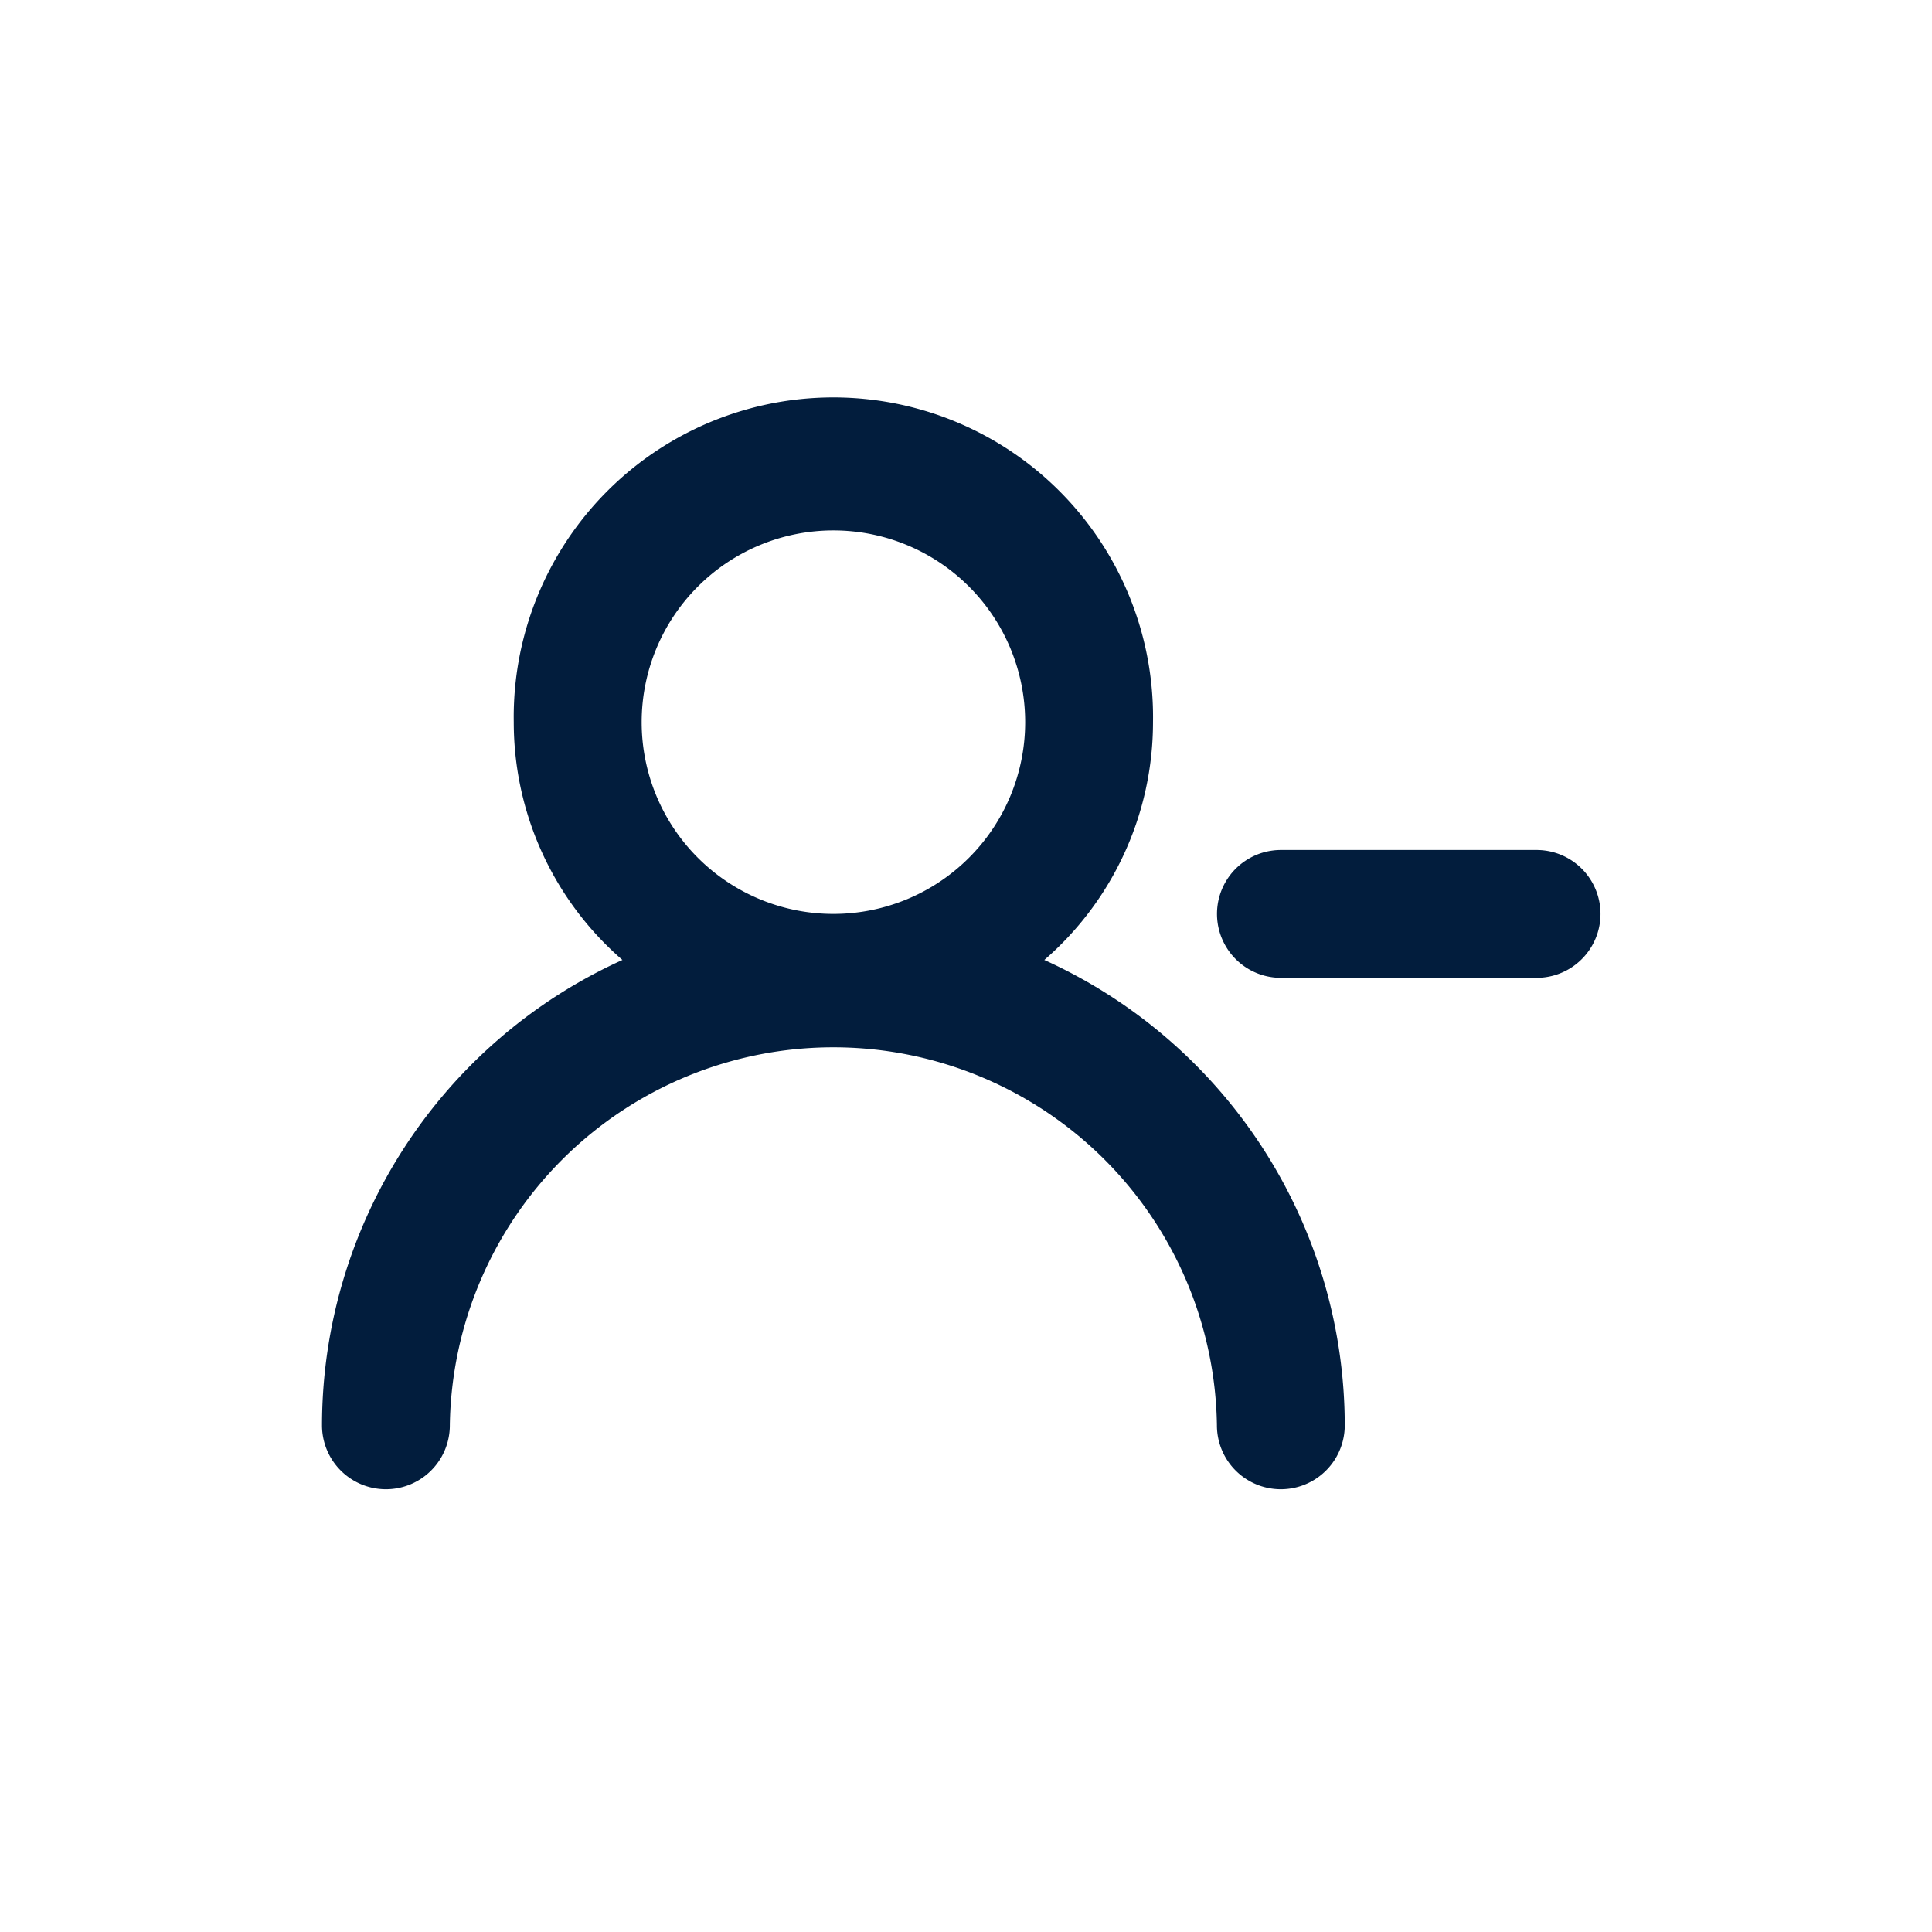 <svg id="user_minus" data-name="user minus" xmlns="http://www.w3.org/2000/svg" width="24" height="24" viewBox="0 0 24 24">
  <rect id="Shape" width="24" height="24" fill="#021d3d" opacity="0"/>
  <path id="user-minus" d="M17.088,9.059H13.912a.794.794,0,0,0,0,1.588h3.176a.794.794,0,1,0,0-1.588Zm-6.115,1.366a3.907,3.907,0,0,0,1.35-2.954,3.971,3.971,0,1,0-7.941,0,3.907,3.907,0,0,0,1.35,2.954A6.353,6.353,0,0,0,2,16.206a.794.794,0,1,0,1.588,0,4.765,4.765,0,0,1,9.529,0,.794.794,0,1,0,1.588,0,6.353,6.353,0,0,0-3.732-5.781ZM8.353,9.853a2.382,2.382,0,1,1,2.382-2.382A2.382,2.382,0,0,1,8.353,9.853Z" transform="translate(2 1.5)" fill="#021d3d"/>
</svg>
